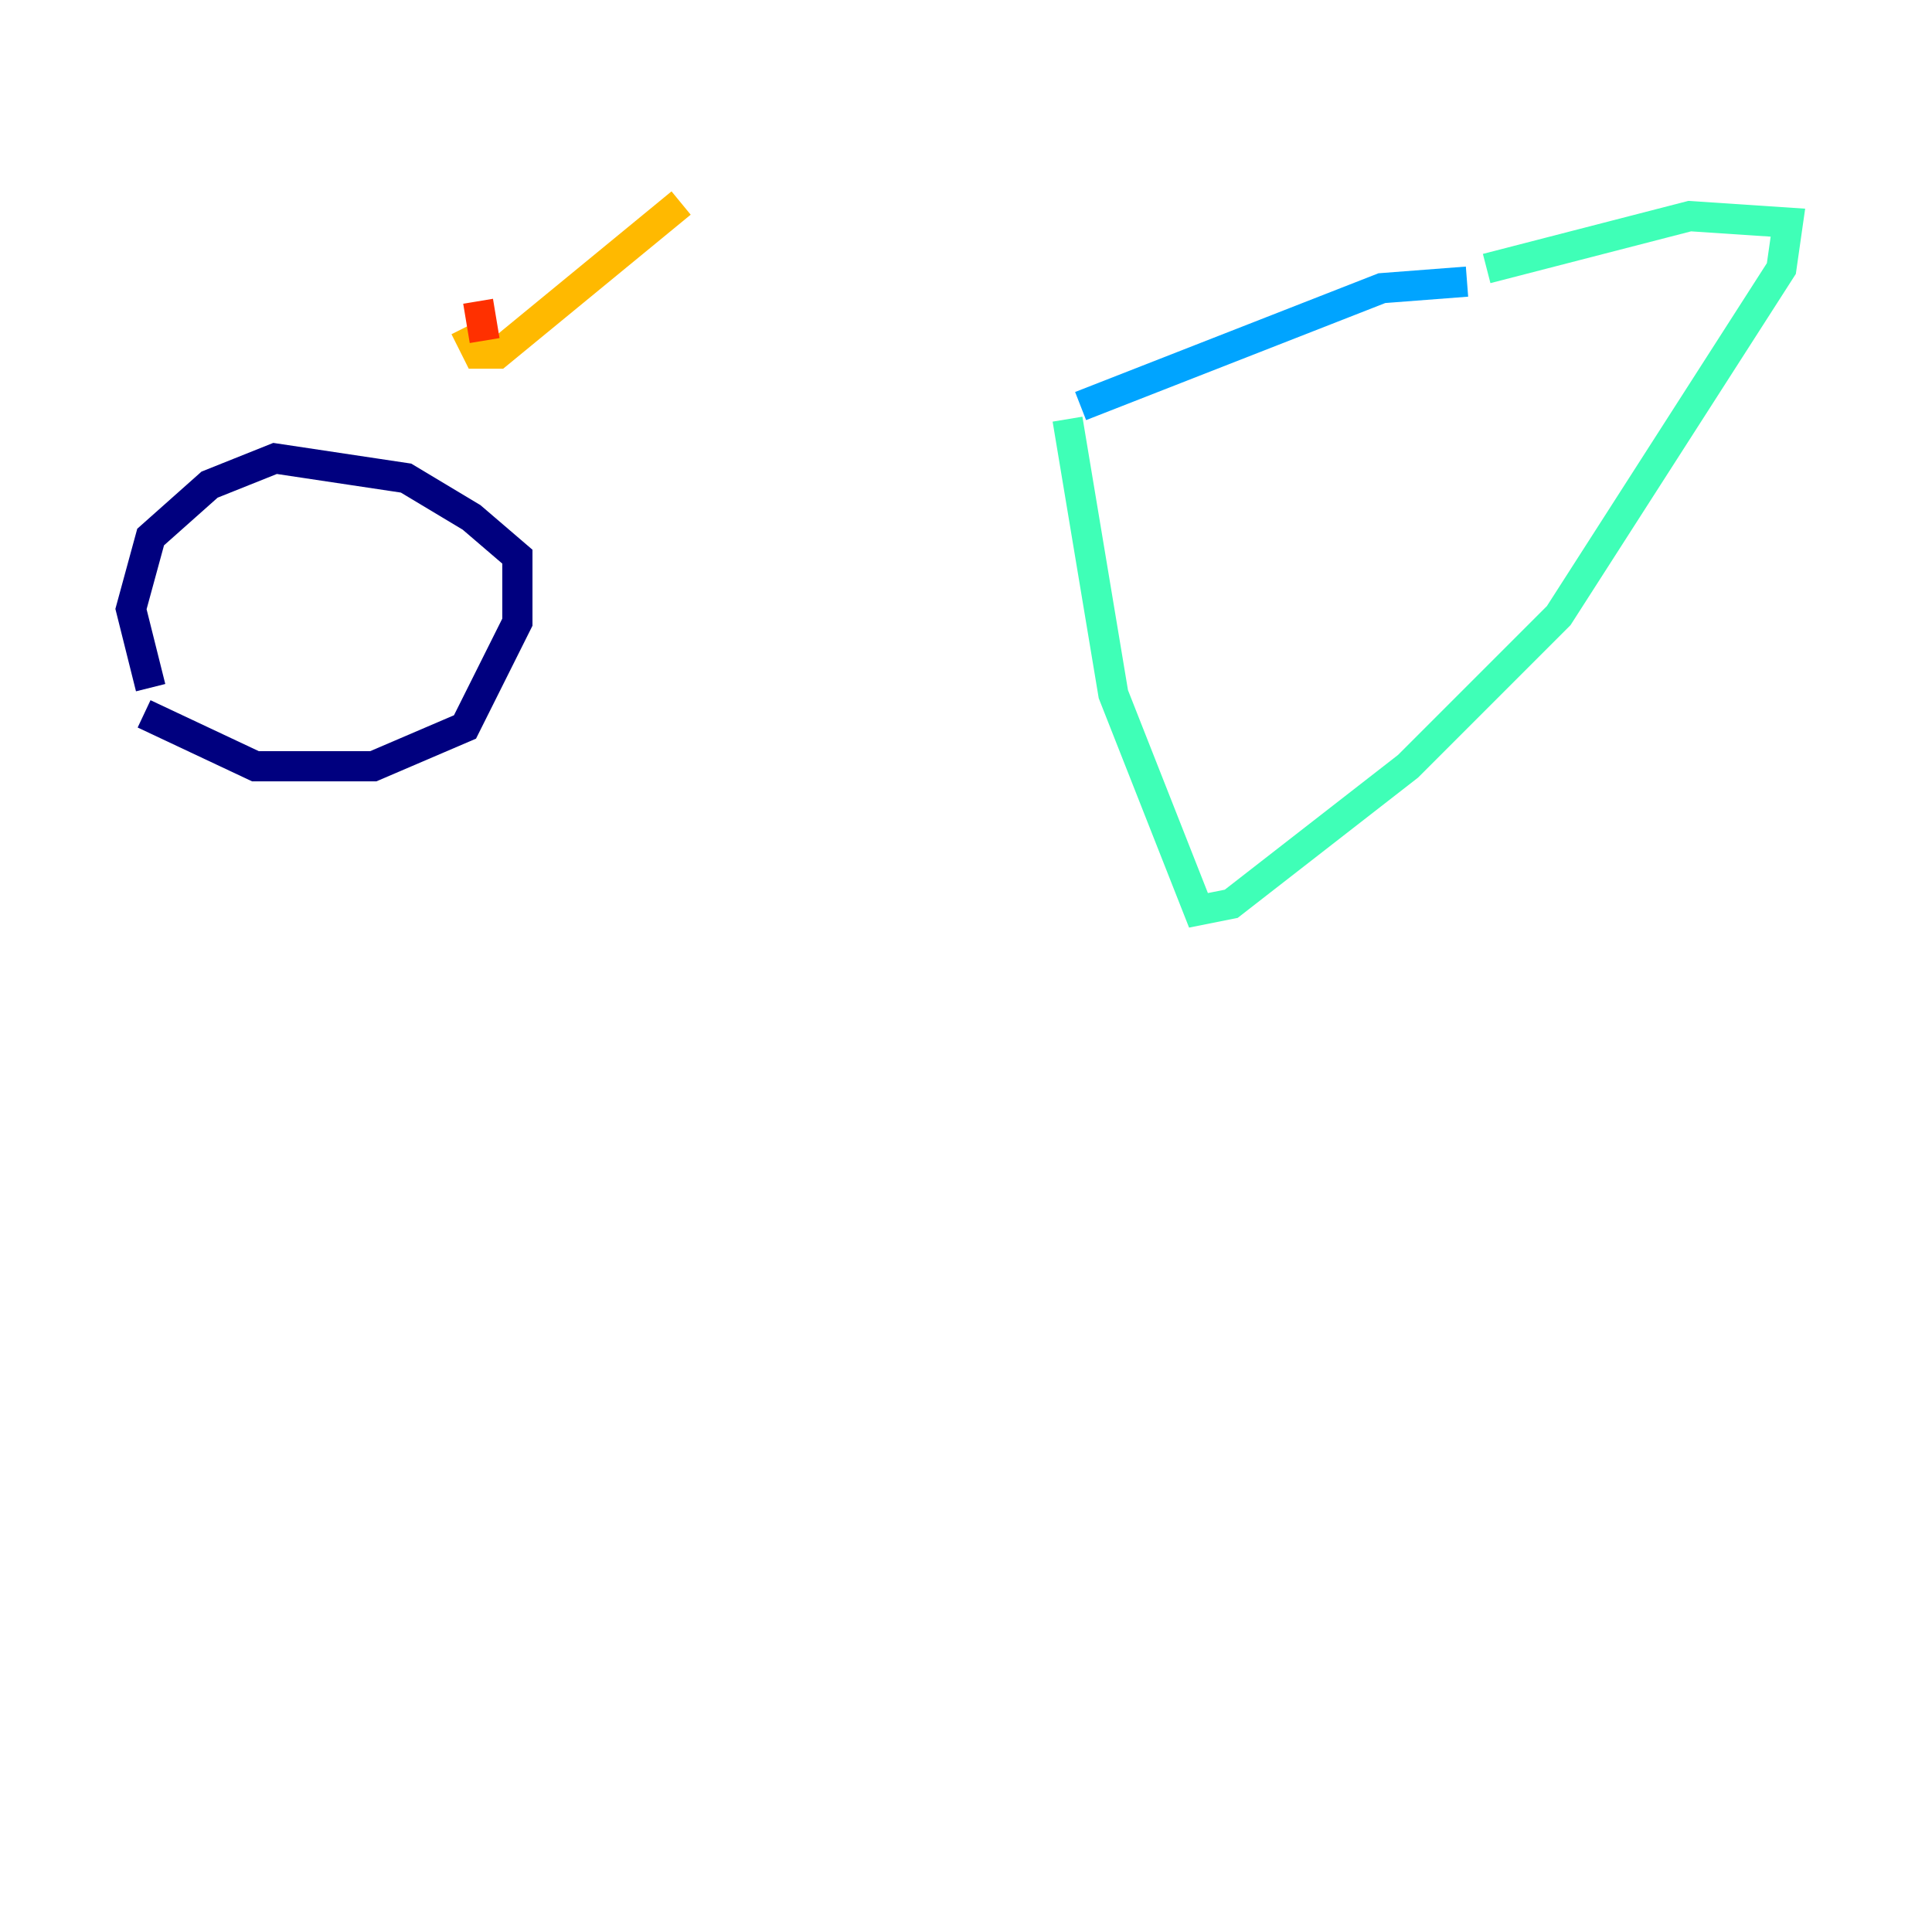 <?xml version="1.0" encoding="utf-8" ?>
<svg baseProfile="tiny" height="128" version="1.2" viewBox="0,0,128,128" width="128" xmlns="http://www.w3.org/2000/svg" xmlns:ev="http://www.w3.org/2001/xml-events" xmlns:xlink="http://www.w3.org/1999/xlink"><defs /><polyline fill="none" points="9.546,47.295 16.922,50.766 24.732,50.766 30.807,48.163 34.278,41.22 34.278,36.881 31.241,34.278 26.902,31.675 18.224,30.373 13.885,32.108 9.98,35.58 8.678,40.352 9.98,45.559" stroke="#00007f" stroke-width="2" /><polyline fill="none" points="93.288,17.79 93.288,17.79" stroke="#0010ff" stroke-width="2" /><polyline fill="none" points="71.593,26.902 91.552,19.091 97.193,18.658" stroke="#00a4ff" stroke-width="2" /><polyline fill="none" points="70.725,27.77 73.763,45.993 79.403,60.312 81.573,59.878 93.288,50.766 103.268,40.786 118.02,17.79 118.454,14.752 111.946,14.319 98.495,17.79" stroke="#3fffb7" stroke-width="2" /><polyline fill="none" points="119.322,8.678 119.322,8.678" stroke="#b7ff3f" stroke-width="2" /><polyline fill="none" points="45.125,13.451 32.976,23.43 31.675,23.43 30.807,21.695" stroke="#ffb900" stroke-width="2" /><polyline fill="none" points="31.675,19.959 32.108,22.563" stroke="#ff3000" stroke-width="2" /><polyline fill="none" points="32.108,22.563 32.108,22.563" stroke="#7f0000" stroke-width="2" /></svg>